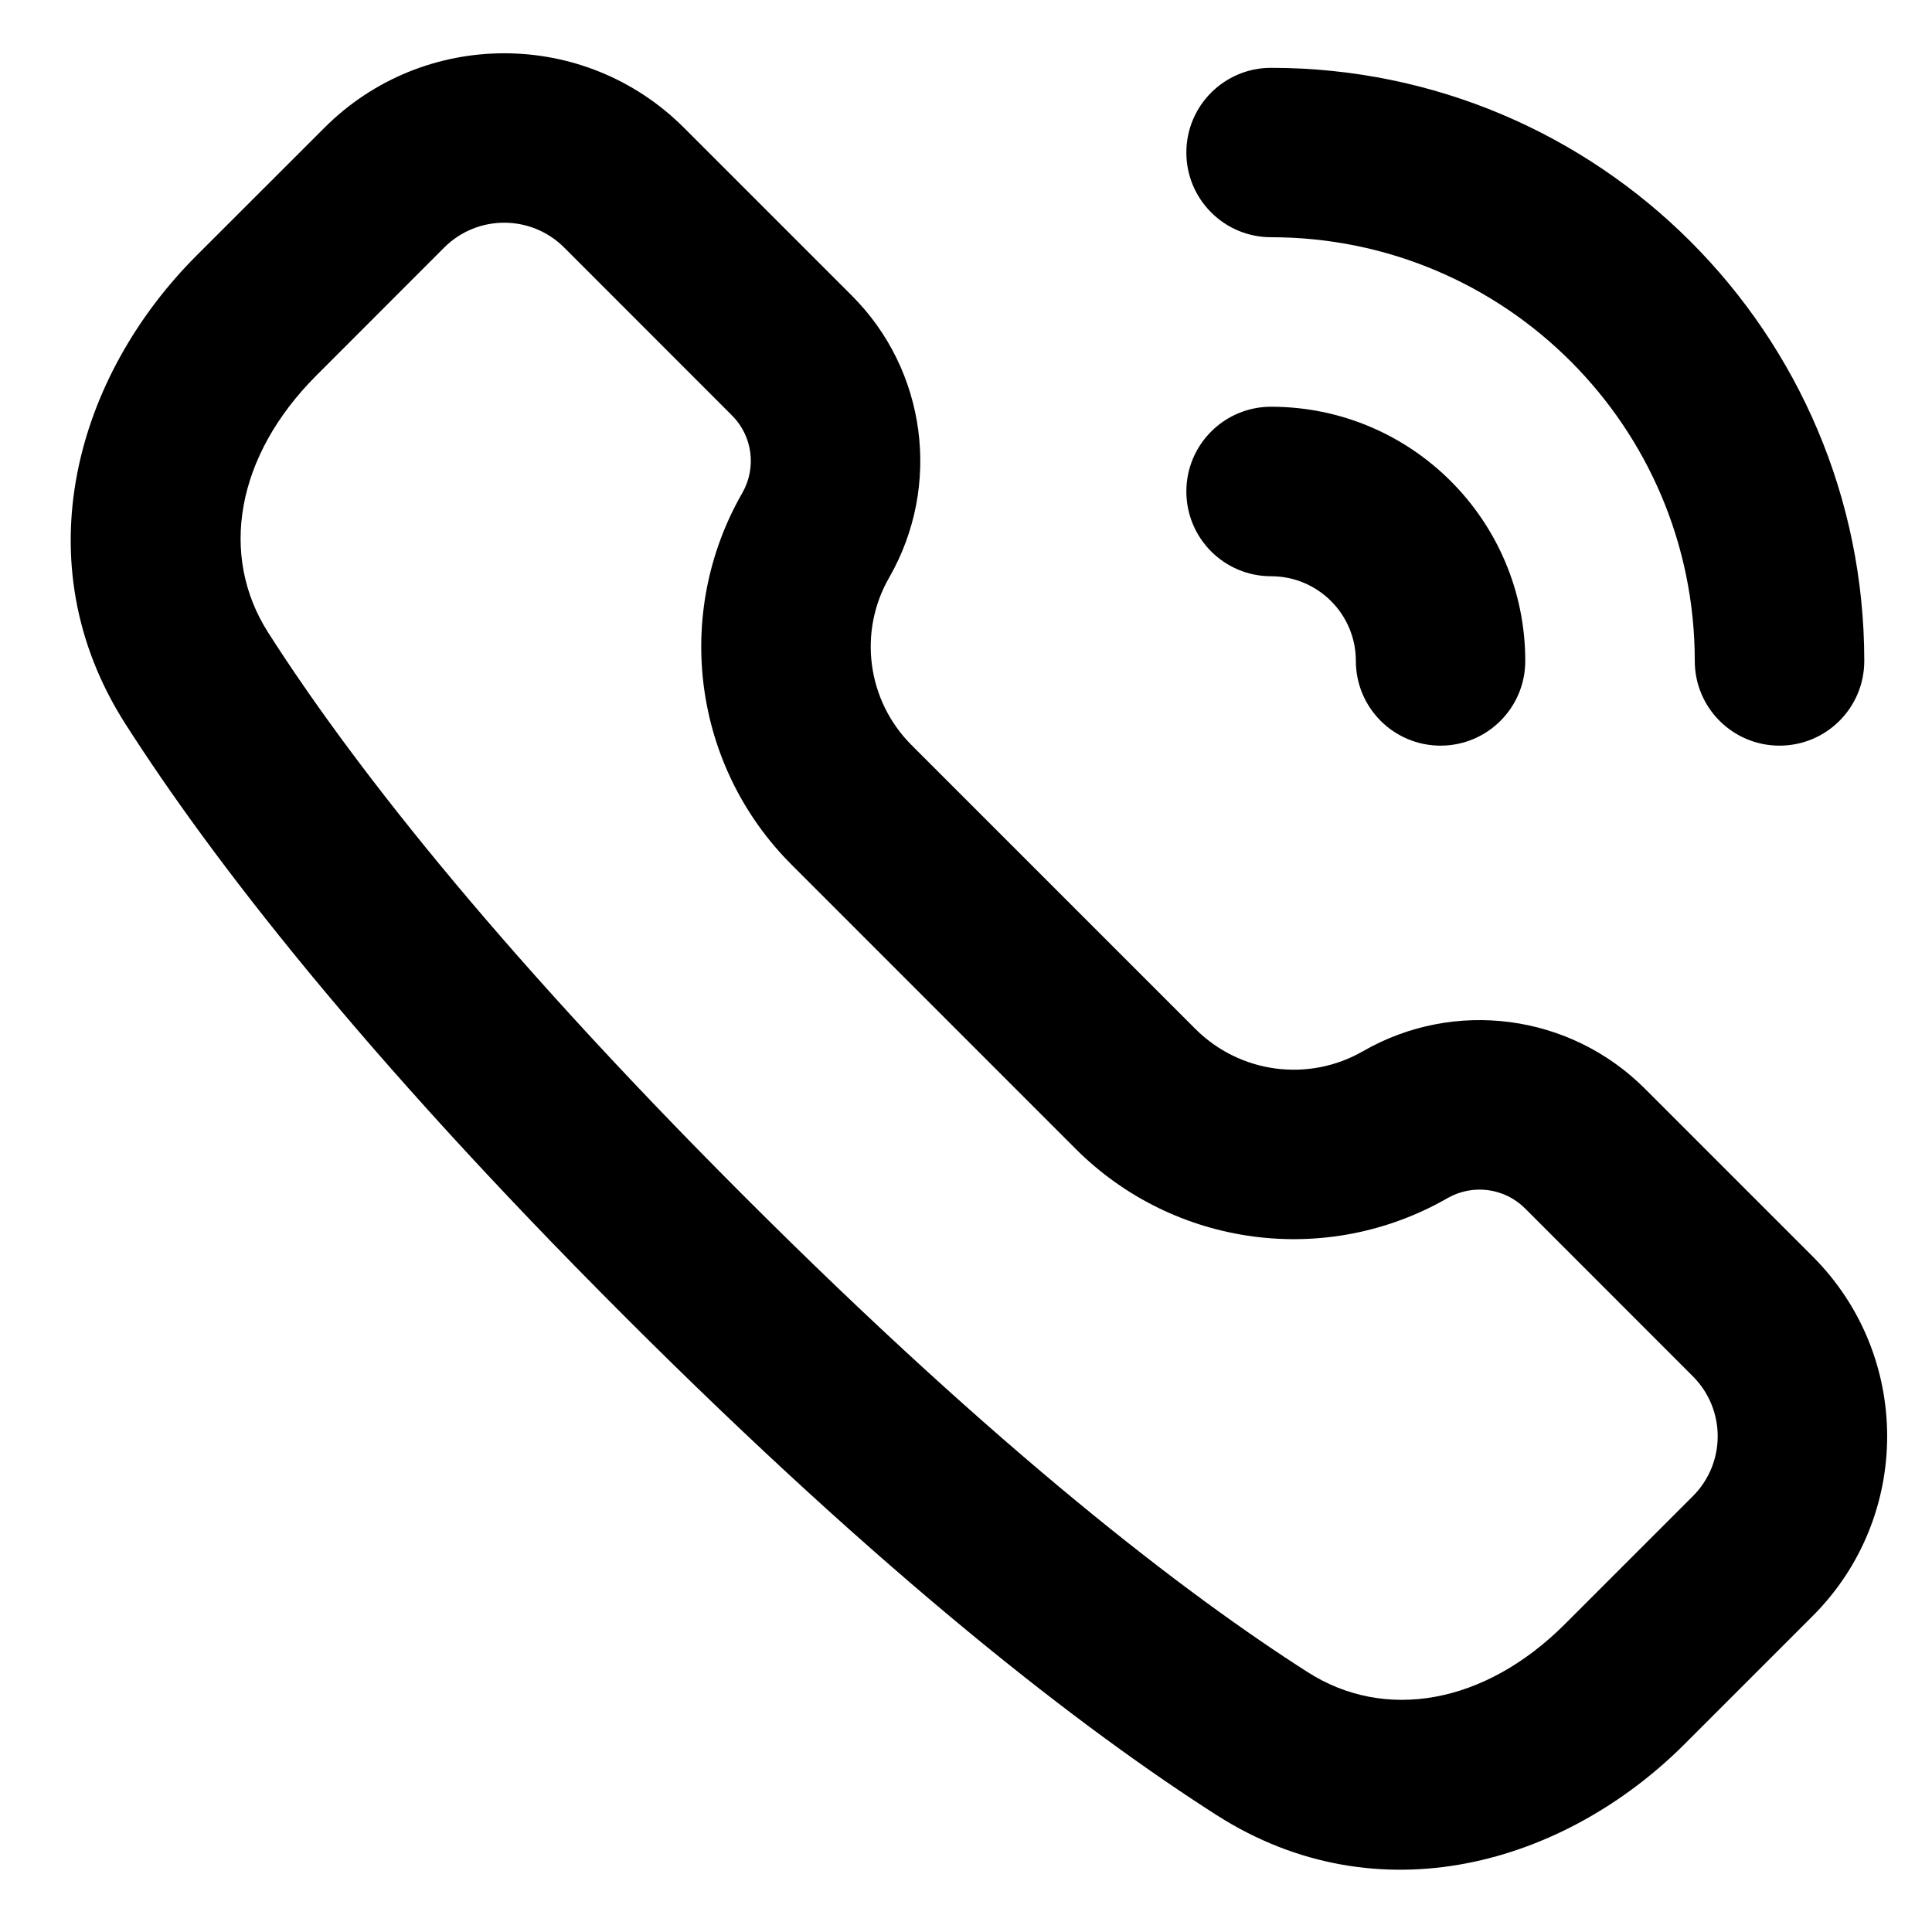 <svg width="19" height="19" viewBox="0 0 19 19" fill="none" xmlns="http://www.w3.org/2000/svg">
<path d="M1.932 2.514C0.752 3.695 0.215 5.526 1.233 7.119C2.075 8.436 3.552 10.355 6.14 12.943C8.728 15.531 10.647 17.008 11.964 17.85C13.557 18.868 15.388 18.331 16.568 17.151L17.827 15.892C18.803 14.916 18.803 13.333 17.827 12.357L16.176 10.706C15.441 9.971 14.305 9.82 13.404 10.338C12.869 10.646 12.194 10.556 11.757 10.12L8.963 7.326C8.527 6.889 8.437 6.214 8.745 5.679C9.262 4.778 9.112 3.641 8.377 2.907L6.726 1.256C5.75 0.28 4.167 0.28 3.191 1.256L1.932 2.514ZM2.638 6.222C2.154 5.465 2.319 4.485 3.111 3.693L4.369 2.434C4.695 2.109 5.222 2.109 5.548 2.434L7.198 4.085C7.401 4.287 7.442 4.6 7.3 4.848C6.617 6.037 6.815 7.535 7.785 8.504L10.578 11.298C11.547 12.267 13.046 12.466 14.235 11.783C14.483 11.641 14.796 11.682 14.998 11.884L16.648 13.535C16.974 13.861 16.974 14.388 16.648 14.714L15.39 15.972C14.598 16.764 13.618 16.929 12.861 16.445C11.668 15.683 9.842 14.288 7.318 11.764C4.795 9.241 3.4 7.415 2.638 6.222ZM11.667 1.5C11.667 1.04 12.04 0.667 12.5 0.667C15.722 0.667 18.334 3.278 18.334 6.5C18.334 6.96 17.961 7.333 17.5 7.333C17.04 7.333 16.667 6.96 16.667 6.5C16.667 4.199 14.802 2.333 12.5 2.333C12.04 2.333 11.667 1.96 11.667 1.5ZM11.667 4.833C11.667 4.373 12.04 4 12.5 4C13.881 4 15 5.119 15 6.5C15 6.96 14.627 7.333 14.167 7.333C13.707 7.333 13.334 6.96 13.334 6.5C13.334 6.04 12.961 5.667 12.5 5.667C12.04 5.667 11.667 5.294 11.667 4.833Z" fill="black"/>
</svg>
